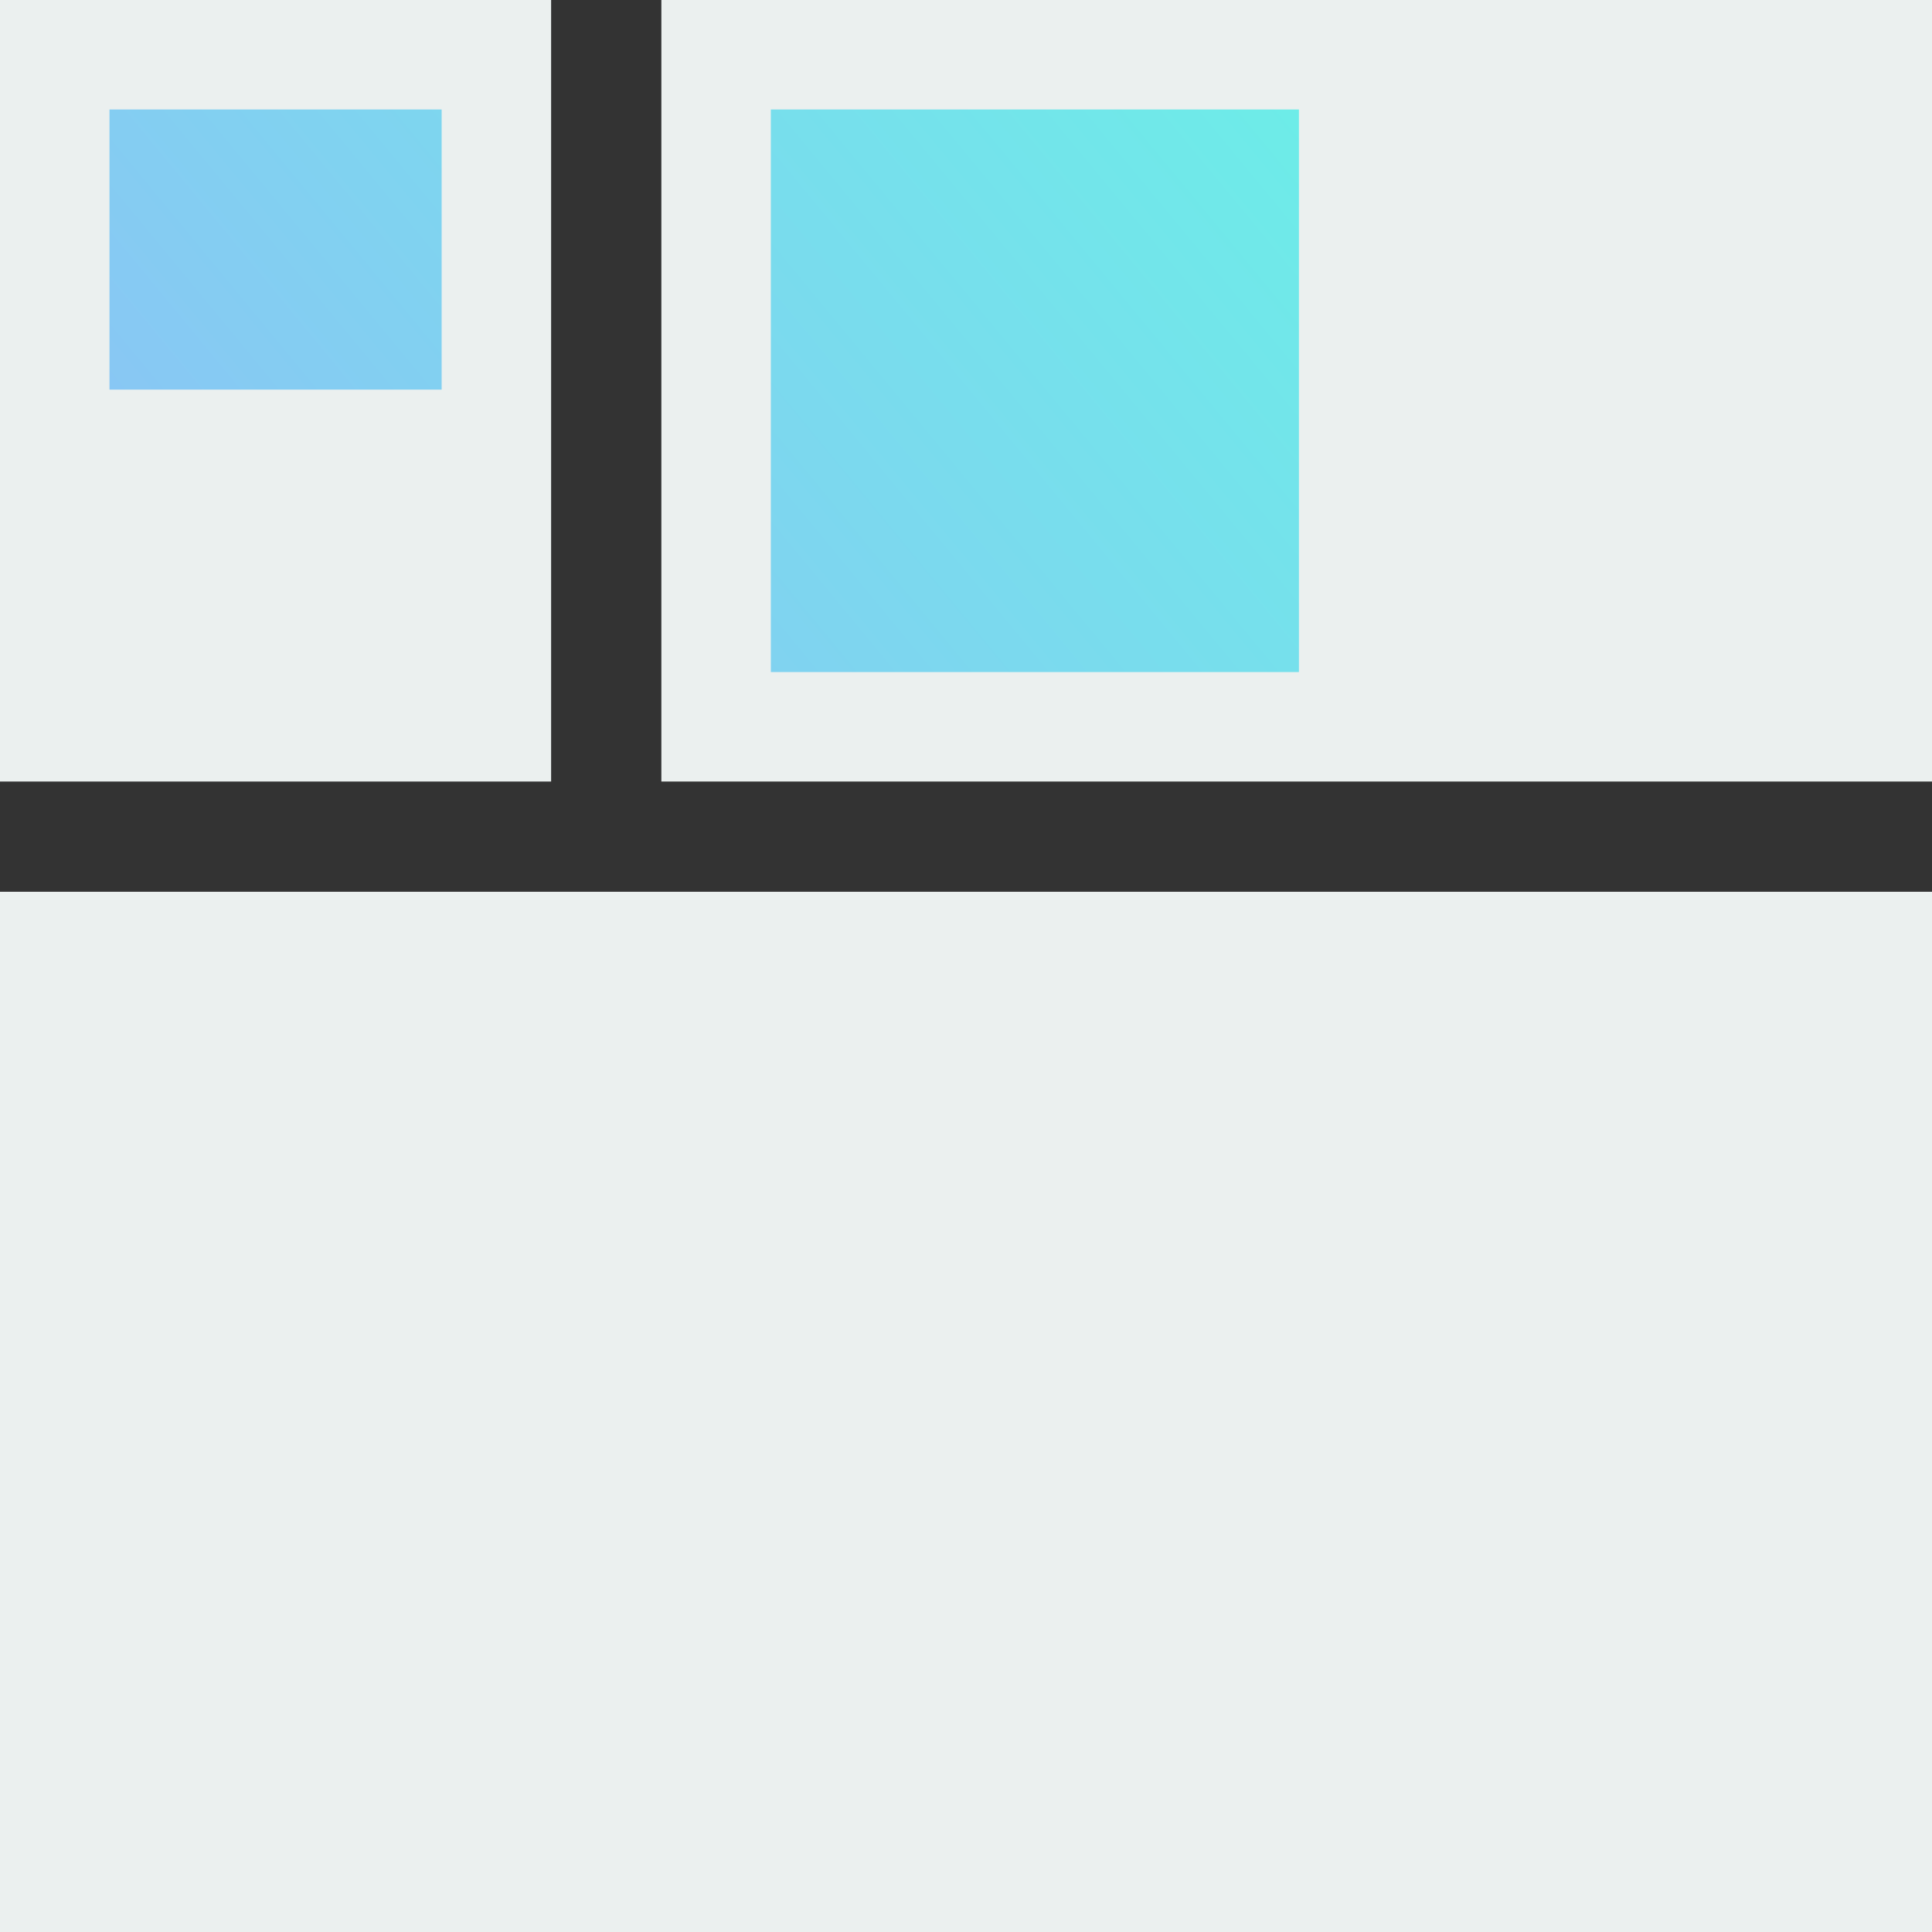 <?xml version="1.0" encoding="utf-8"?>
<svg viewBox="0 0 300 300" xmlns="http://www.w3.org/2000/svg">
  <rect x="0" y="0" width="300" height="300" fill="#333333" stroke="none"/>
  <defs>
    <linearGradient gradientUnits="userSpaceOnUse" x1="90.16" y1="-65.861" x2="90.16" y2="84.139" id="gradient-3" gradientTransform="matrix(0.662, 0.802, -2, 2, 108.549, 59.397)">
      <stop offset="0" style="stop-color: rgb(95, 255, 226);"/>
      <stop offset="1" style="stop-color: rgb(163, 163, 255);"/>
    </linearGradient>
  </defs>
  <rect width="300" height="161.528" style="stroke-linecap: square; stroke-width: 50px; fill: rgb(235, 240, 239);" y="138.473"/>
  <rect width="85.578" height="121.356" style="stroke-linecap: square; stroke-width: 50px; fill: rgb(235, 240, 239);"/>
  <rect width="197.304" height="121.356" style="stroke-linecap: square; stroke-width: 50px; fill: rgb(235, 240, 239);" x="102.696" y="-0.001"/>
  <path d="M 119.696 16.999 L 201.696 16.999 L 201.696 104.354 L 119.696 104.354 L 119.696 16.999 Z M 17 16.999 L 68.578 16.999 L 68.578 60.499 L 17 60.499 L 17 16.999 Z" style="stroke-linecap: square; stroke-width: 50px; fill: url('#gradient-3');"/>
</svg>